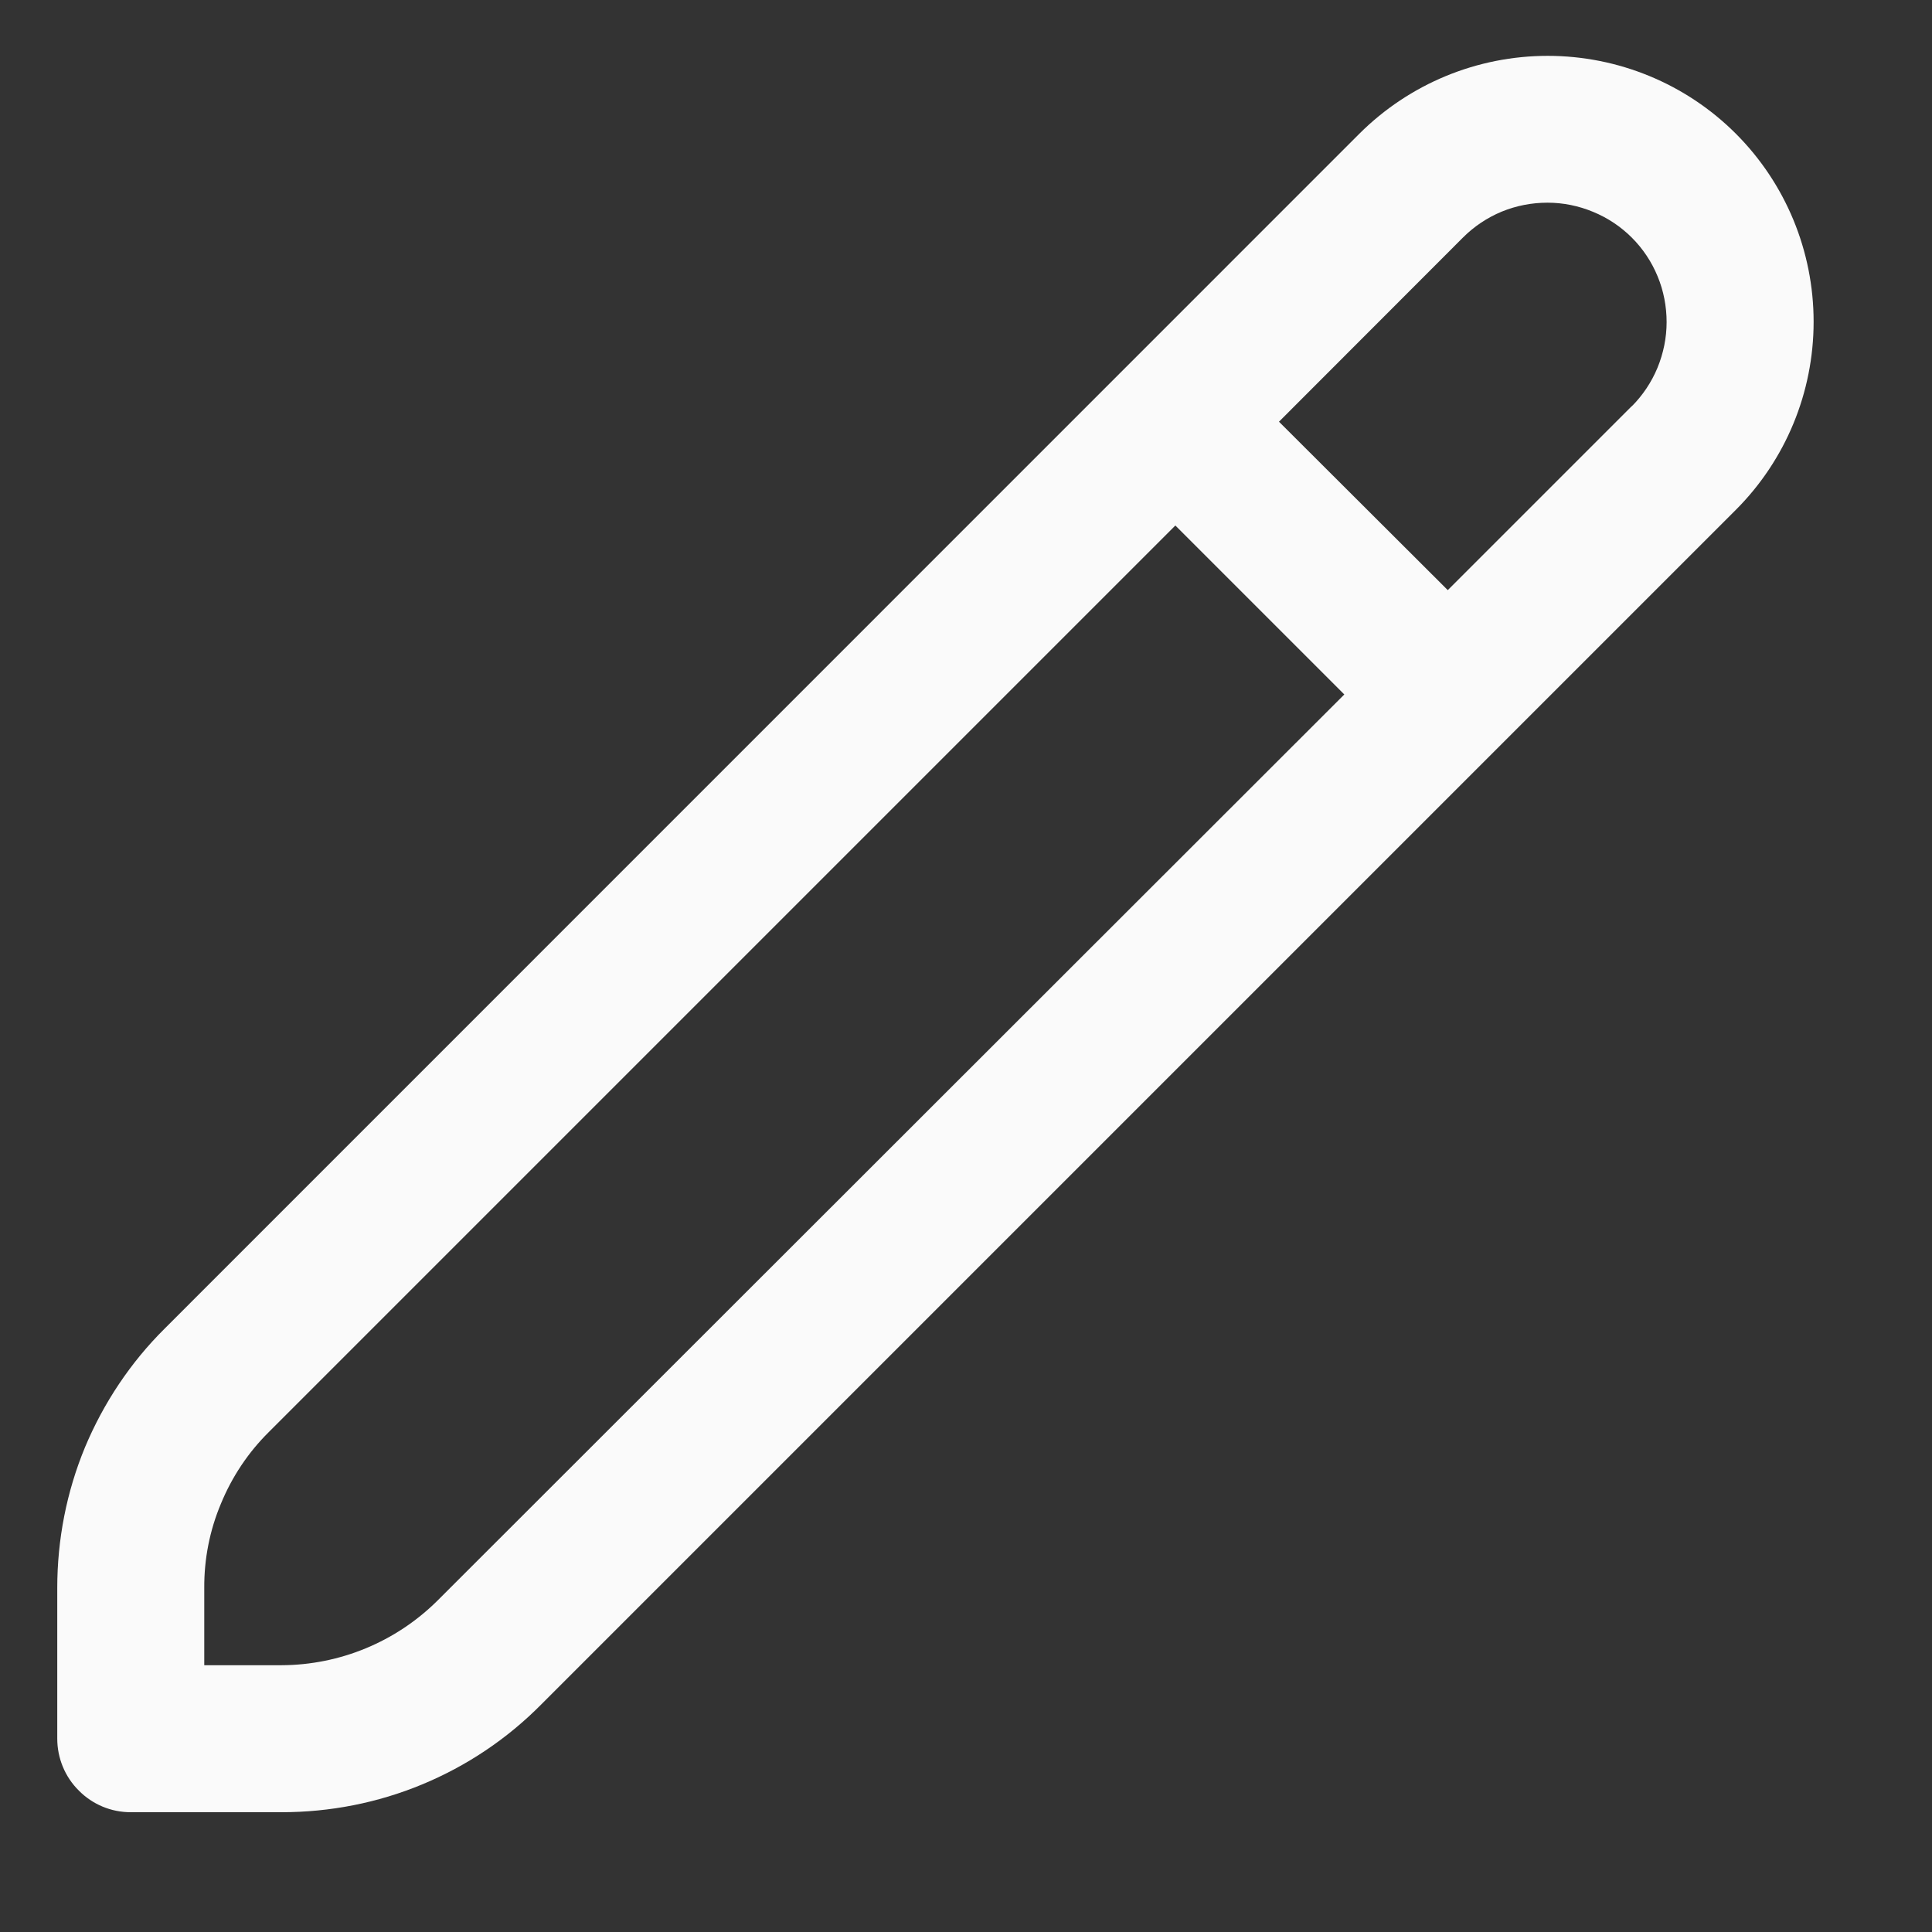 <svg width="11" height="11" viewBox="0 0 11 11" fill="none" xmlns="http://www.w3.org/2000/svg">
<rect x="0" y="0" width="11" height="11" fill="#333333" stroke="none"/>
<path d="M9.883 0.761C9.599 0.477 9.213 0.318 8.812 0.318C8.41 0.318 8.025 0.477 7.74 0.761L0.939 7.563C0.744 7.756 0.59 7.987 0.484 8.24C0.379 8.494 0.326 8.766 0.326 9.041V9.899C0.326 10.01 0.37 10.117 0.449 10.195C0.527 10.274 0.633 10.318 0.744 10.318H1.603C1.878 10.318 2.15 10.265 2.403 10.16C2.657 10.055 2.888 9.9 3.081 9.705L9.883 2.903C10.167 2.619 10.326 2.234 10.326 1.832C10.326 1.43 10.167 1.045 9.883 0.761ZM2.49 9.114C2.254 9.348 1.935 9.48 1.603 9.481H1.163V9.041C1.162 8.876 1.194 8.713 1.258 8.561C1.321 8.408 1.413 8.27 1.53 8.154L6.692 2.992L7.654 3.954L2.49 9.114ZM9.291 2.312L8.243 3.36L7.282 2.401L8.33 1.352C8.393 1.289 8.468 1.239 8.55 1.205C8.633 1.171 8.721 1.154 8.811 1.154C8.9 1.154 8.988 1.172 9.07 1.206C9.153 1.24 9.228 1.29 9.291 1.353C9.354 1.416 9.404 1.491 9.438 1.574C9.472 1.656 9.489 1.745 9.489 1.834C9.489 1.923 9.471 2.011 9.437 2.094C9.403 2.176 9.353 2.251 9.29 2.314L9.291 2.312Z" fill="#FAFAFA"/>
</svg>
